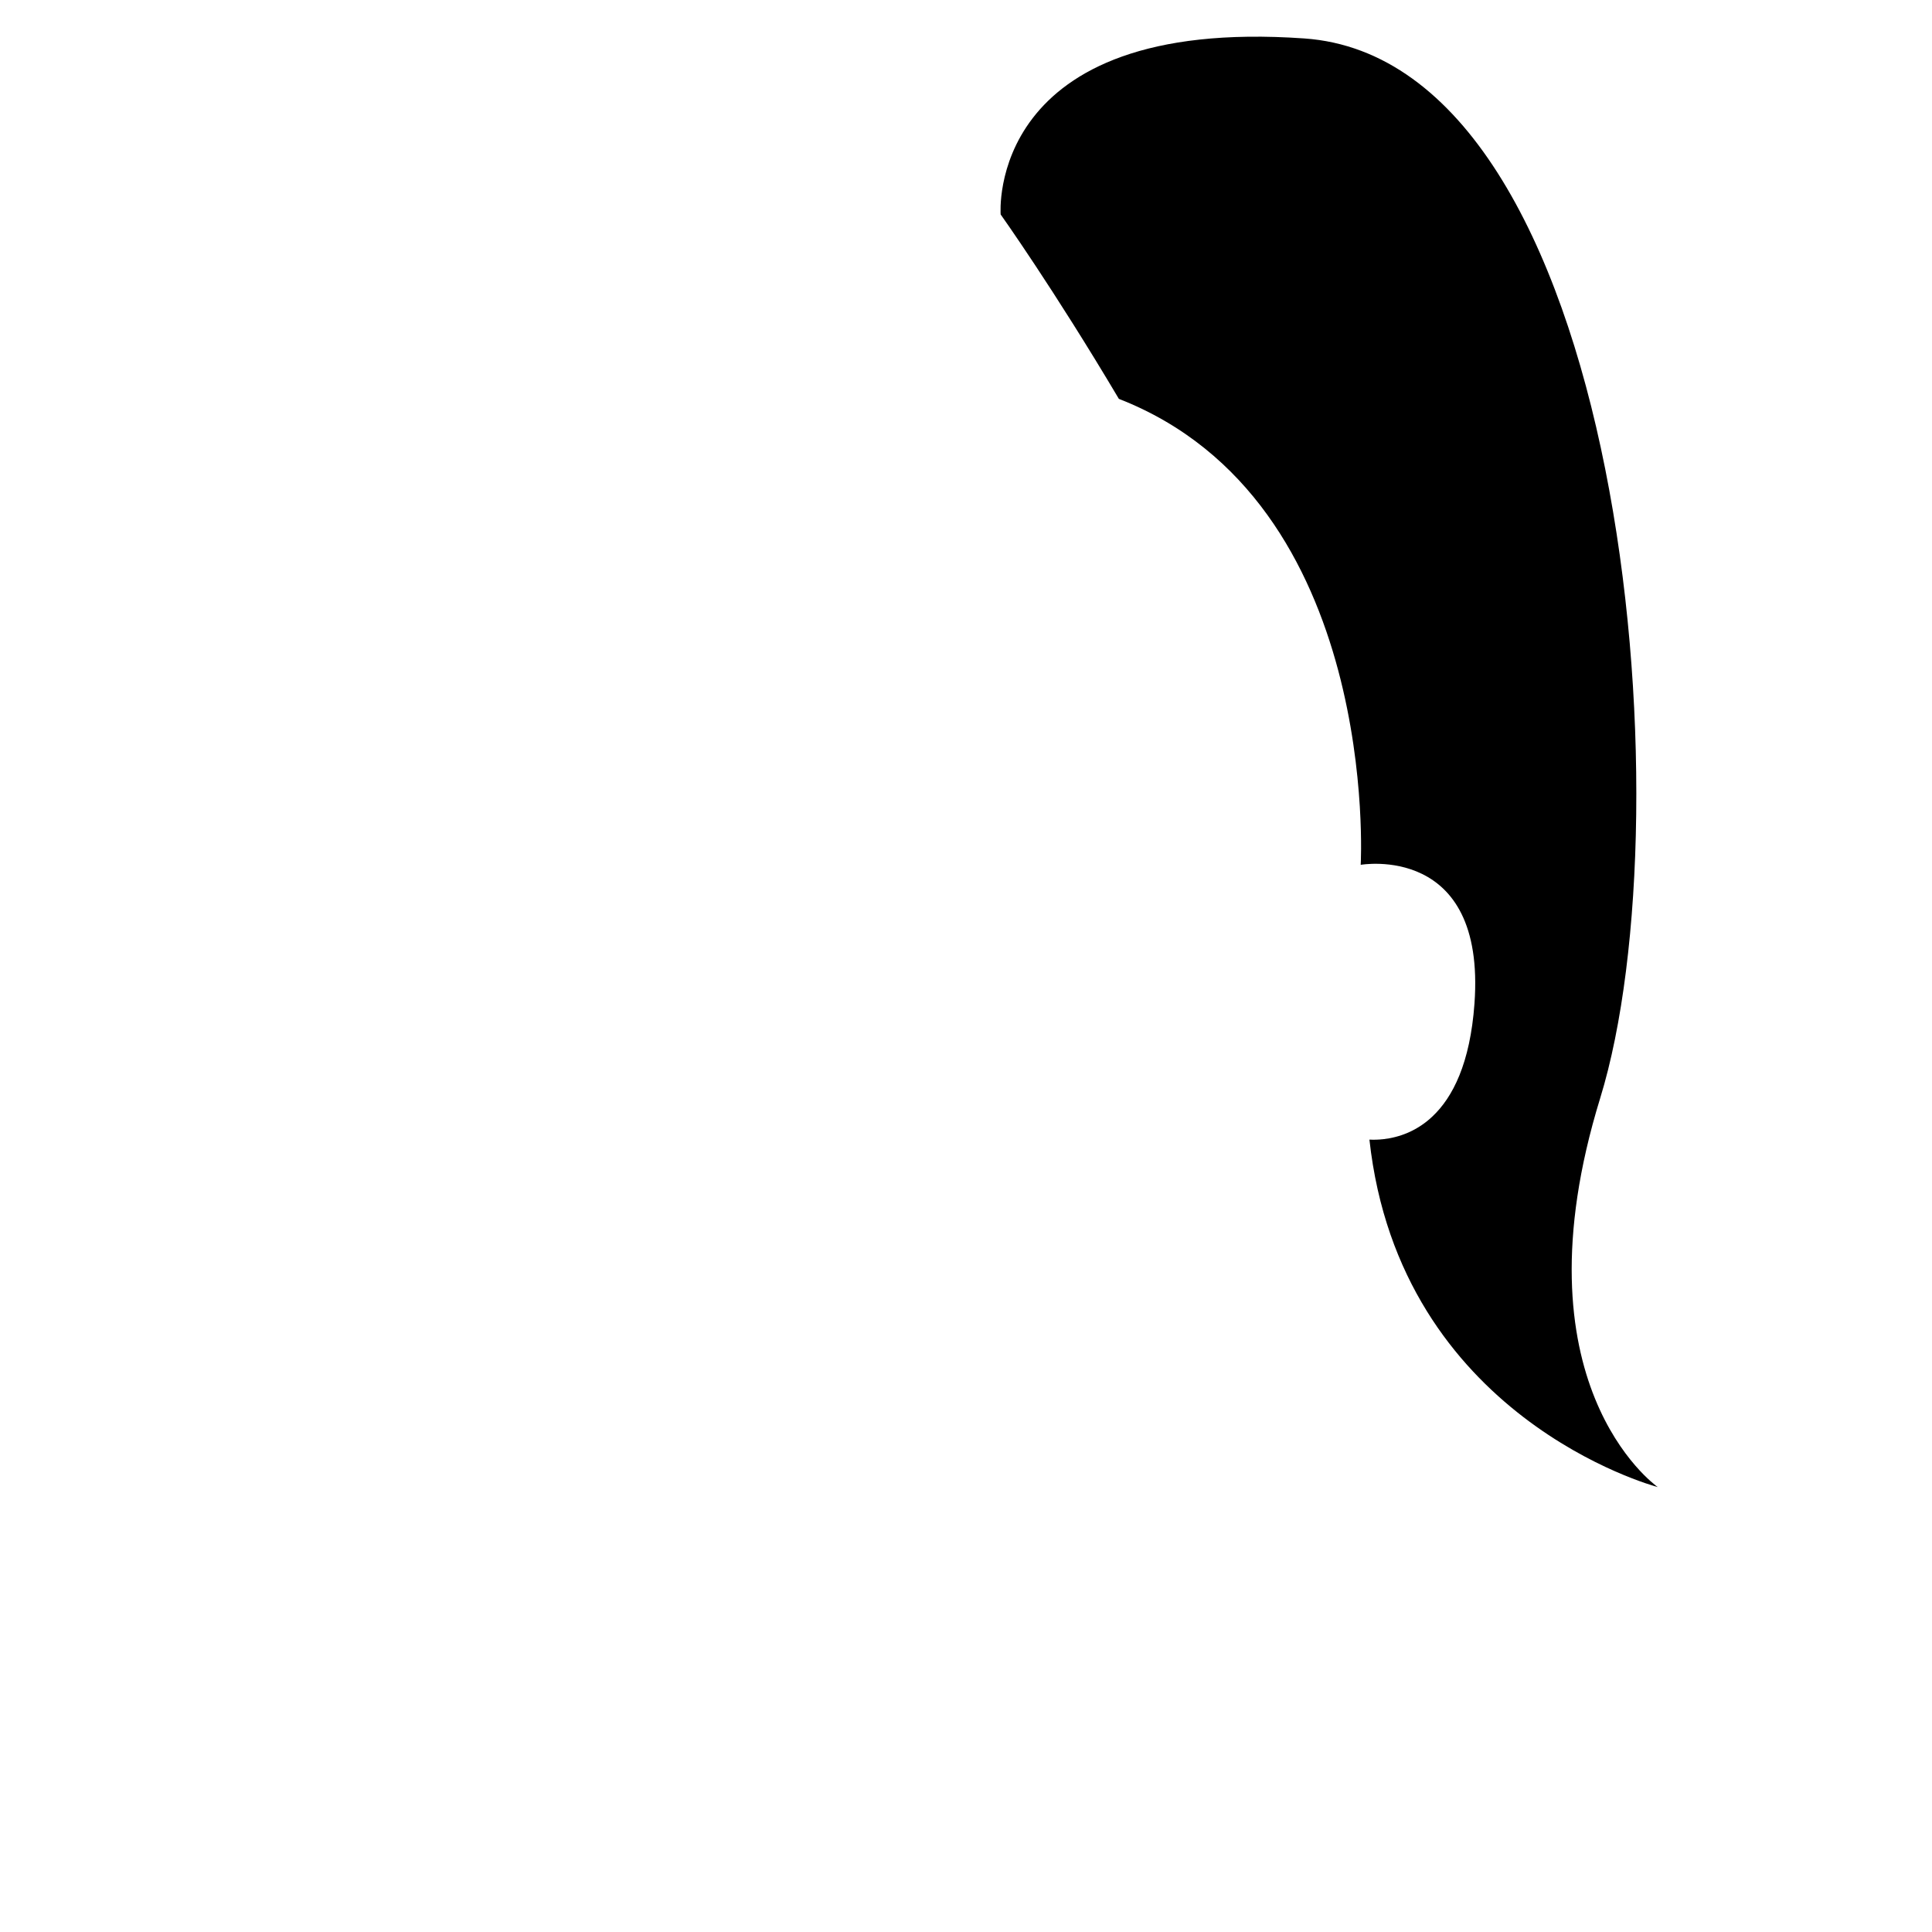 <?xml version="1.0" encoding="UTF-8"?><svg id="Female_hair_9_" xmlns="http://www.w3.org/2000/svg" viewBox="0 0 800 800"><path d="M686.43,615.76c-1.75-.46-106.78-28.86-119.38-143.87,1.55,.08,3.52,.07,5.77-.18,1.54-.17,3.2-.46,4.95-.91,3.4-.86,7.11-2.35,10.78-4.82,1.55-1.04,3.1-2.26,4.61-3.7,8.32-7.84,15.6-21.88,17.39-46.75,4.79-66.58-47.11-57.43-47.11-57.43,0,0,8.48-150.58-100.14-192.94-27.1-45.68-48.95-76.36-48.95-76.36,0,0-6.47-82.16,125.75-72.88,132.21,9.28,159.16,319.75,122.5,438.82-36.27,117.77,22.54,160.1,23.83,161.02Z"/></svg>